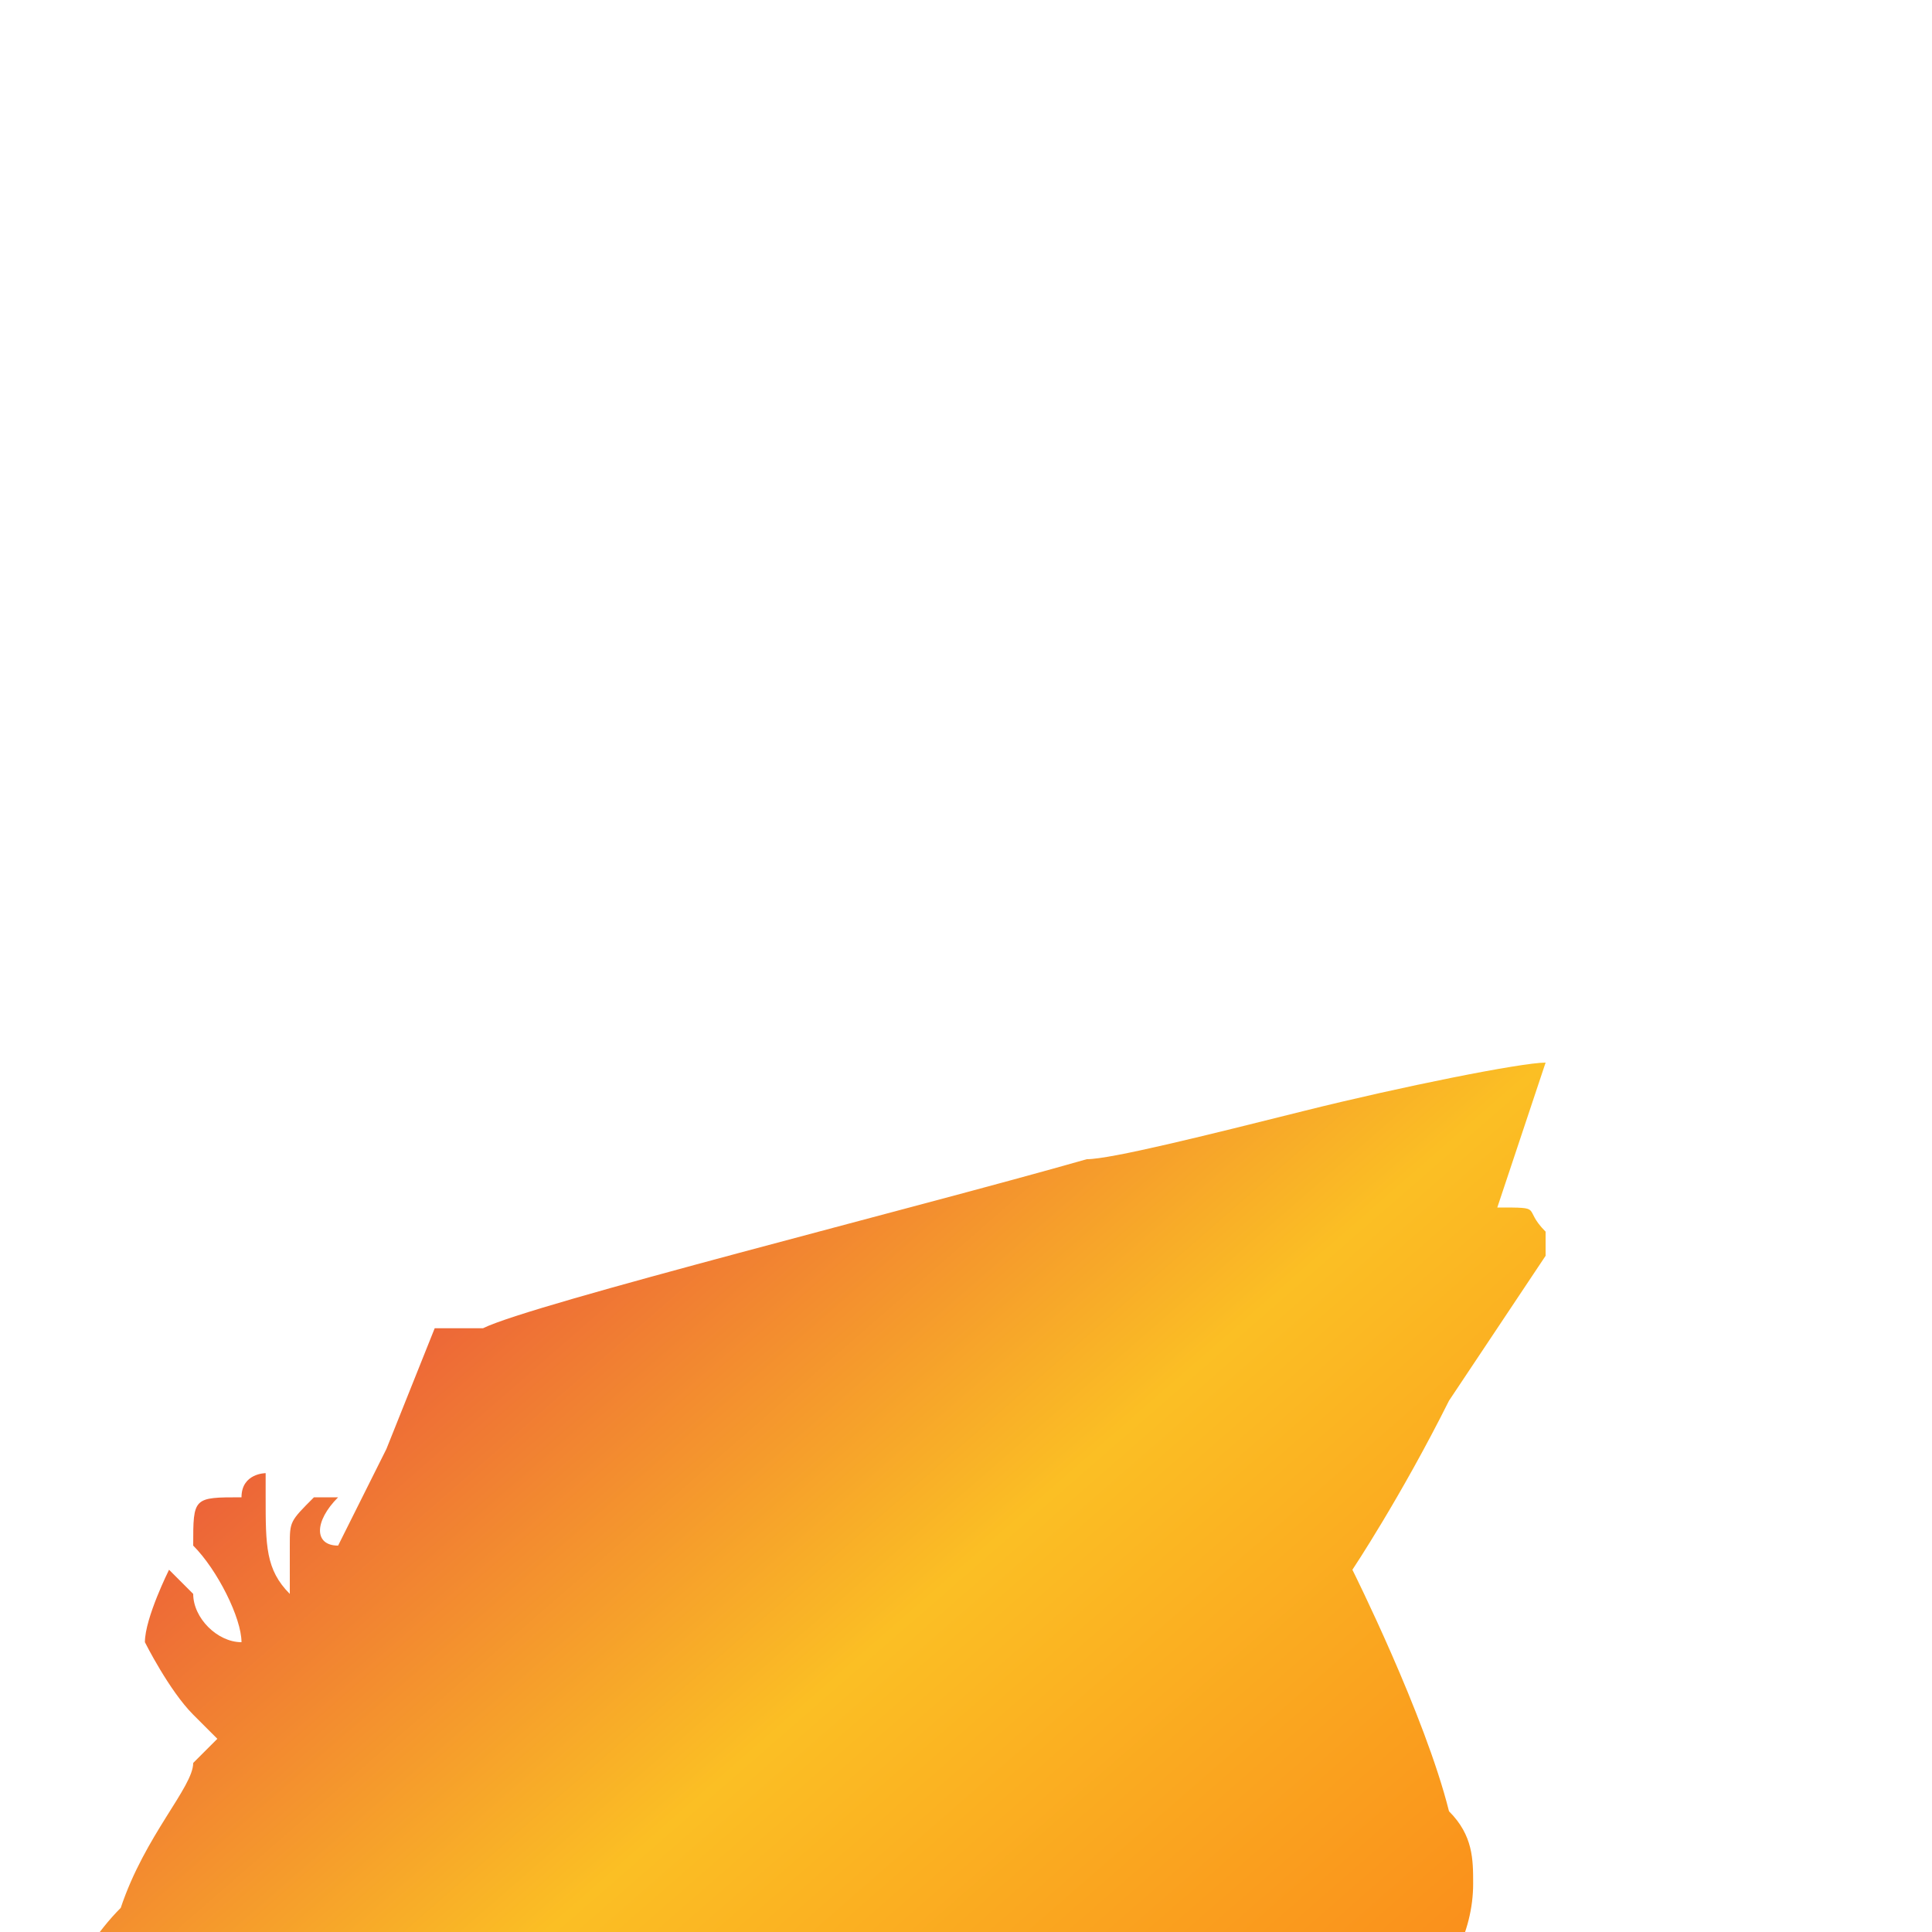 <?xml version="1.0" encoding="UTF-8"?>
<svg viewBox="0 0 48 48" xmlns="http://www.w3.org/2000/svg">
  <!-- Definições de gradientes e filtros -->
  <defs>
    <linearGradient id="capGradient" x1="0%" y1="0%" x2="100%" y2="100%">
      <stop offset="0%" stop-color="#e11d48">
        <animate attributeName="stop-color" values="#e11d48; #fbbf24; #f97316; #e11d48" dur="6s" repeatCount="indefinite" />
      </stop>
      <stop offset="50%" stop-color="#fbbf24">
        <animate attributeName="stop-color" values="#fbbf24; #f97316; #e11d48; #fbbf24" dur="6s" repeatCount="indefinite" />
      </stop>
      <stop offset="100%" stop-color="#f97316">
        <animate attributeName="stop-color" values="#f97316; #e11d48; #fbbf24; #f97316" dur="6s" repeatCount="indefinite" />
      </stop>
    </linearGradient>
    <filter id="glow" x="-20%" y="-20%" width="140%" height="140%">
      <feGaussianBlur stdDeviation="1" result="blur" />
      <feFlood flood-color="#e11d48" flood-opacity="0.3" result="color" />
      <feComposite in="color" in2="blur" operator="in" result="glow" />
      <feMerge>
        <feMergeNode in="glow" />
        <feMergeNode in="SourceGraphic" />
      </feMerge>
    </filter>
  </defs>

  <!-- Forma simplificada do capelo para o favicon -->
  <g transform="translate(24, 24)">
    <!-- Animação de pulsação sutil -->
    <animateTransform 
      attributeName="transform"
      type="scale"
      values="1; 1.05; 1"
      dur="2s"
      repeatCount="indefinite"
      additive="sum"
      calcMode="spline"
      keySplines="0.4 0 0.6 1; 0.4 0 0.6 1"/>

    <!-- Versão simplificada do capelo para o favicon -->
    <path d="M 24 4 C 23 4, 18 5, 14 6 C 10 7, 6 8, 5 8 C -2 10, -18 14, -20 15 L -22 15 -24 20 C -25 22, -26 24, -26 24 C -27 24, -27 23, -26 22 C -26 22, -26 22, -26 22 C -26 22, -27 22, -27 22 C -28 23, -28 23, -28 24 C -28 24, -28 25, -28 26 L -28 26 -28 26 C -29 25, -29 24, -29 22 C -29 21, -29 21, -29 21 C -29 21, -30 21, -30 22 C -32 22, -32 22, -32 24 C -31 25, -30 27, -30 28 C -30 29, -30 29, -30 28 C -31 28, -32 27, -32 26 C -33 25, -33 25, -33 25 C -33 25, -34 27, -34 28 C -34 28, -33 30, -32 31 C -32 31, -31 32, -31 32 L -32 33 C -32 34, -34 36, -35 39 C -37 41, -38 44, -38 44 C -38 44, -37 45, -37 45 C -37 45, -35 45, -33 45 C -24 43, -23 43, -23 43 C -23 43, -19 50, -18 53 C -18 54, -17 55, -17 55 C -16 56, -15 57, -13 57 C -12 58, -9 58, -8 58 C -1 57, 6 54, 12 49 C 14 48, 17 45, 18 44 C 20 42, 21 40, 21 38 C 21 37, 21 36, 20 35 C 19 31, 16 25, 16 25 C 16 25, 18 22, 20 18 C 22 15, 24 12, 24 12 C 24 12, 24 11, 24 11 C 23 10, 24 10, 22 10" 
          transform="scale(0.6)" 
          fill="url(#capGradient)" 
          filter="url(#glow)"/>
  </g>
</svg> 